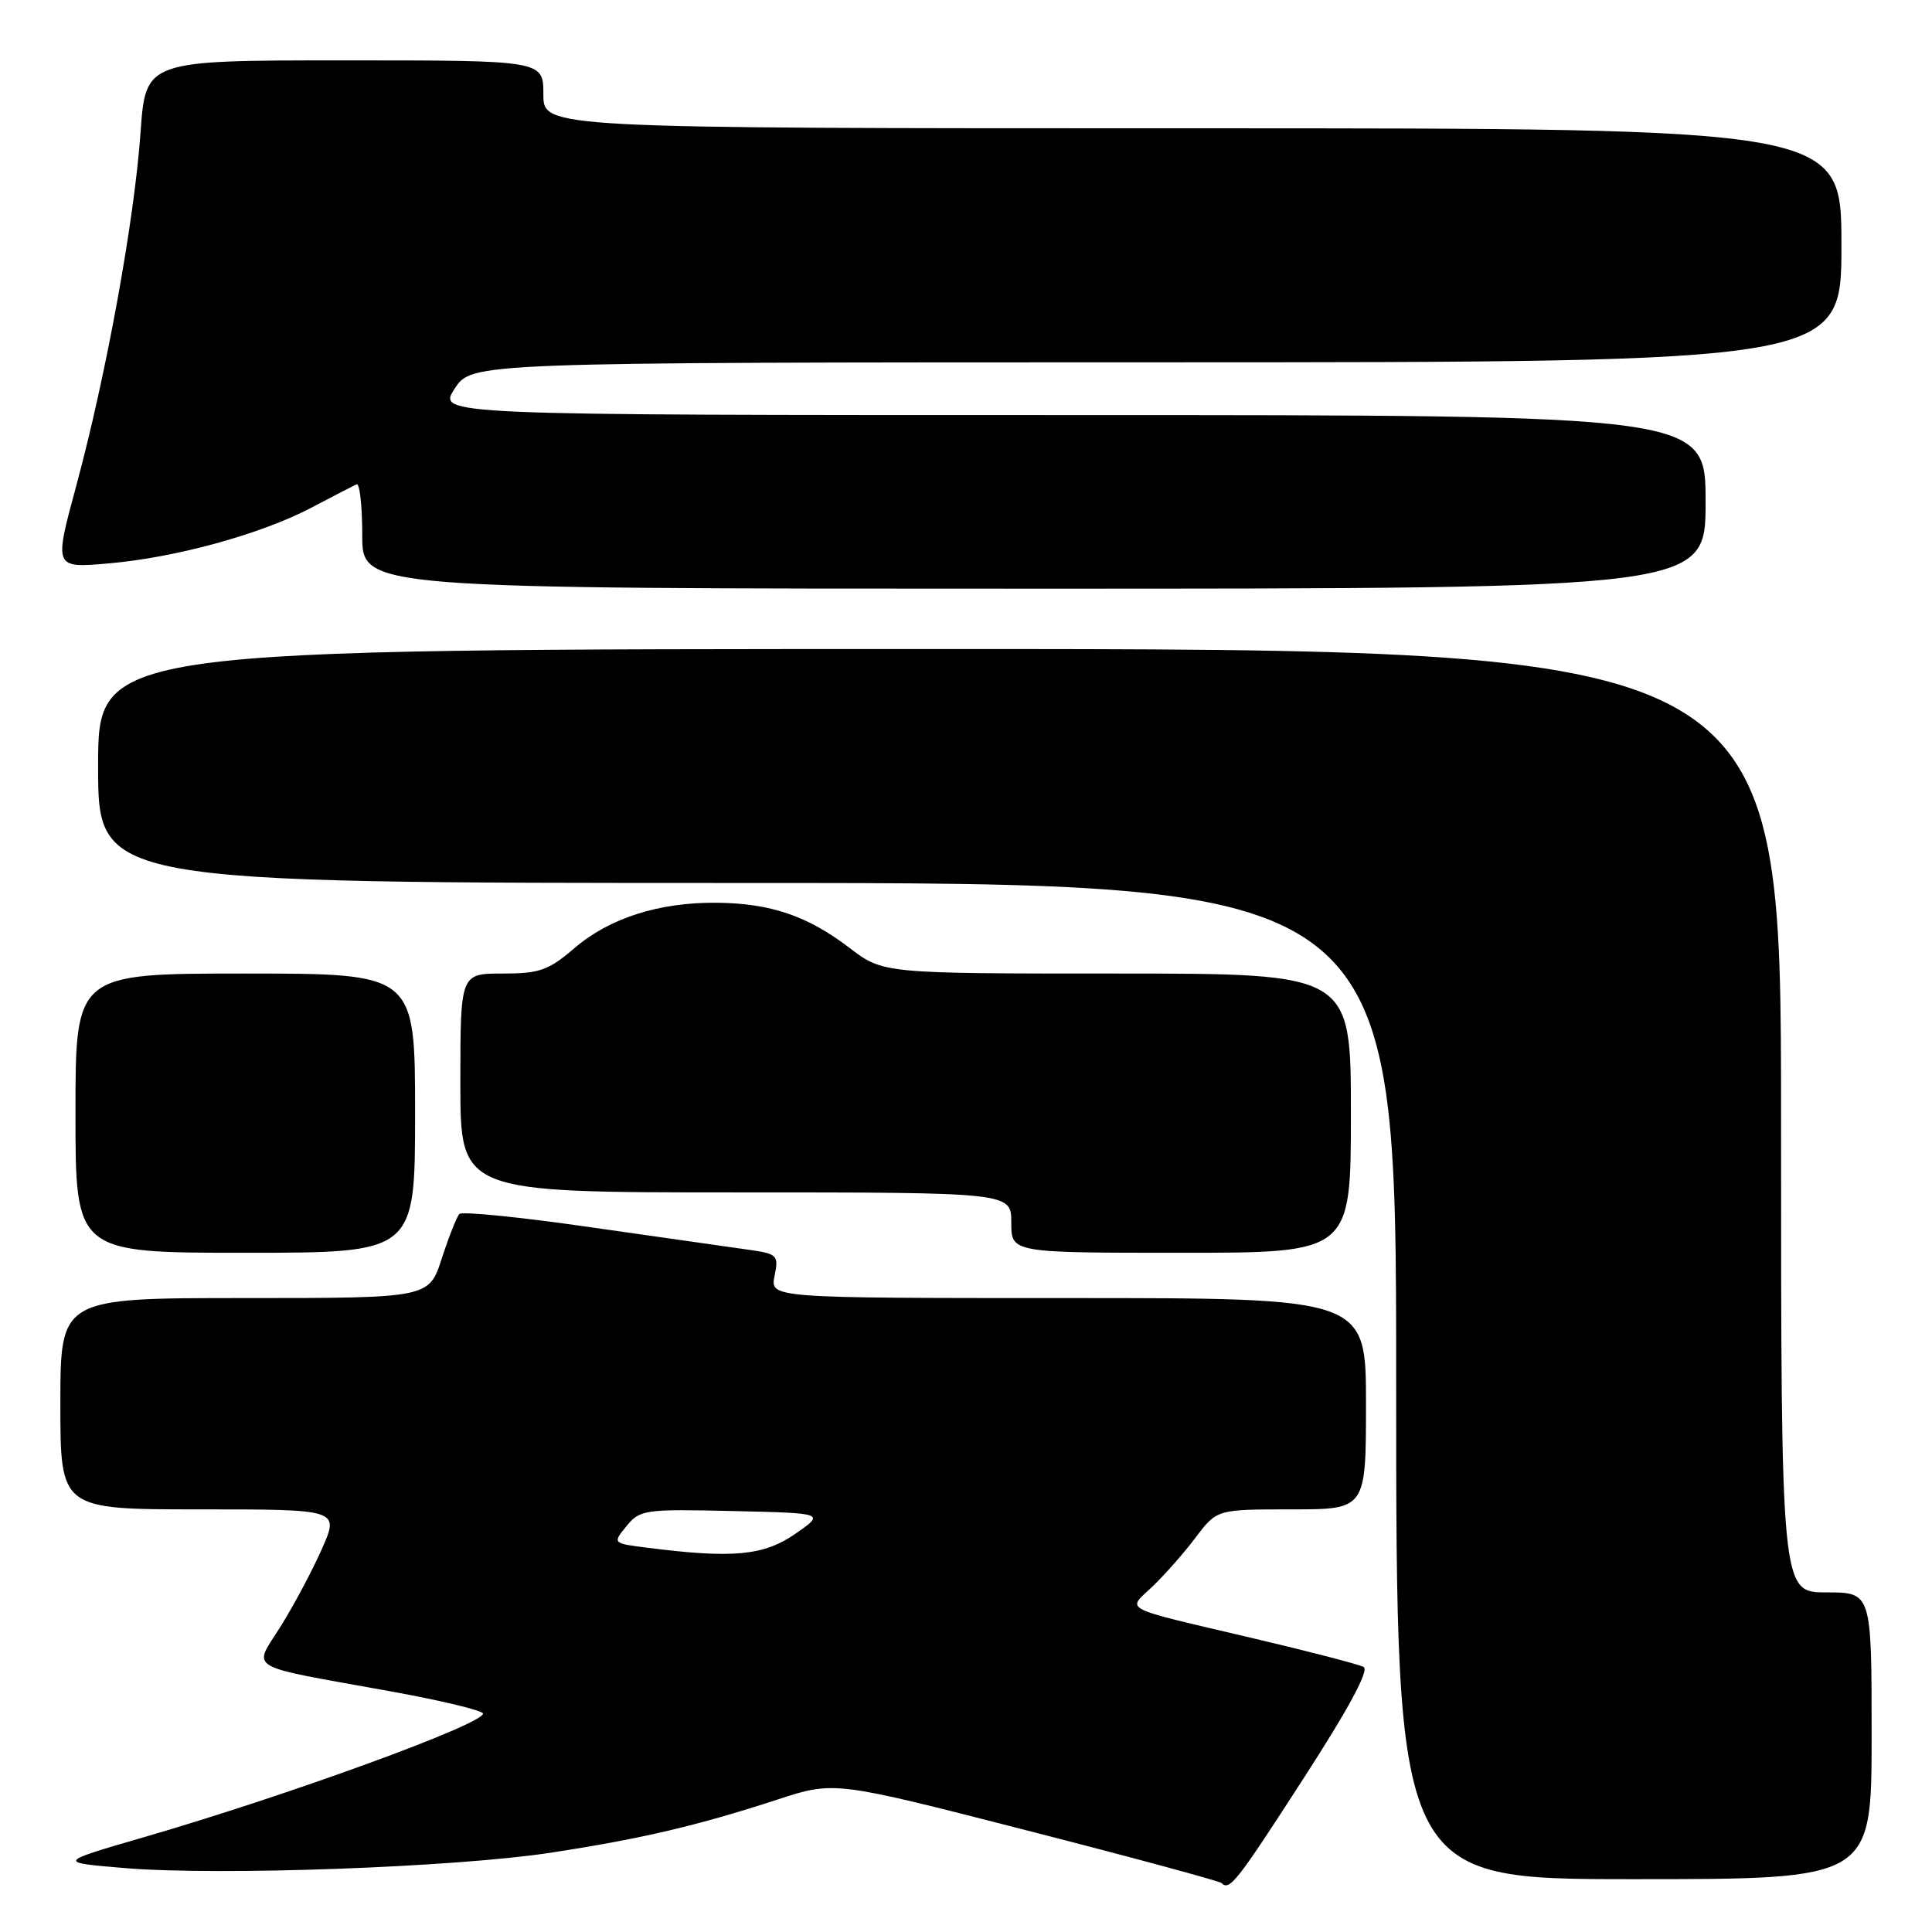<?xml version="1.0" encoding="UTF-8" standalone="no"?>
<!DOCTYPE svg PUBLIC "-//W3C//DTD SVG 1.1//EN" "http://www.w3.org/Graphics/SVG/1.1/DTD/svg11.dtd" >
<svg xmlns="http://www.w3.org/2000/svg" xmlns:xlink="http://www.w3.org/1999/xlink" version="1.1" viewBox="0 0 256 256">
 <g >
 <path fill="currentColor"
d=" M 172.68 235.72 C 178.74 226.35 181.46 221.29 180.68 220.88 C 180.03 220.53 173.43 218.82 166.00 217.07 C 148.18 212.87 149.31 213.46 152.69 210.24 C 154.28 208.73 156.86 205.81 158.41 203.75 C 161.24 200.00 161.24 200.00 171.12 200.00 C 181.00 200.00 181.00 200.00 181.00 186.00 C 181.00 172.00 181.00 172.00 141.53 172.00 C 102.05 172.00 102.05 172.00 102.63 169.08 C 103.20 166.27 103.05 166.13 98.86 165.55 C 96.46 165.21 87.08 163.88 78.00 162.58 C 68.92 161.27 61.22 160.50 60.87 160.86 C 60.53 161.21 59.48 163.86 58.54 166.75 C 56.84 172.00 56.84 172.00 32.42 172.00 C 8.00 172.00 8.00 172.00 8.00 186.00 C 8.00 200.00 8.00 200.00 26.49 200.00 C 44.97 200.00 44.97 200.00 42.65 205.25 C 41.37 208.14 38.91 212.75 37.19 215.50 C 33.51 221.37 32.16 220.57 51.75 224.11 C 58.49 225.33 64.00 226.66 64.00 227.06 C 64.00 228.48 38.18 237.89 19.03 243.45 C 7.57 246.78 7.57 246.78 16.53 247.53 C 28.94 248.57 60.35 247.43 73.00 245.49 C 85.05 243.64 92.38 241.92 103.02 238.45 C 110.54 235.99 110.54 235.99 135.95 242.51 C 149.93 246.09 161.58 249.25 161.85 249.51 C 162.92 250.59 163.84 249.41 172.68 235.72 Z  M 248.00 230.00 C 248.00 211.00 248.00 211.00 242.00 211.00 C 236.00 211.00 236.00 211.00 236.00 148.50 C 236.00 86.00 236.00 86.00 124.50 86.00 C 13.00 86.00 13.00 86.00 13.00 101.50 C 13.00 117.00 13.00 117.00 99.00 117.00 C 185.00 117.00 185.00 117.00 185.00 183.00 C 185.00 249.00 185.00 249.00 216.50 249.00 C 248.00 249.00 248.00 249.00 248.00 230.00 Z  M 55.00 147.50 C 55.00 129.00 55.00 129.00 32.50 129.00 C 10.00 129.00 10.00 129.00 10.00 147.50 C 10.00 166.00 10.00 166.00 32.50 166.00 C 55.00 166.00 55.00 166.00 55.00 147.50 Z  M 179.00 147.50 C 179.00 129.00 179.00 129.00 148.01 129.00 C 117.02 129.00 117.02 129.00 112.55 125.59 C 107.01 121.36 102.11 119.69 95.00 119.62 C 87.37 119.54 80.79 121.63 76.13 125.62 C 72.67 128.59 71.50 129.00 66.59 129.00 C 61.00 129.00 61.00 129.00 61.00 143.50 C 61.00 158.00 61.00 158.00 97.50 158.00 C 134.00 158.00 134.00 158.00 134.00 162.00 C 134.00 166.00 134.00 166.00 156.50 166.00 C 179.00 166.00 179.00 166.00 179.00 147.50 Z  M 226.00 66.50 C 226.00 55.00 226.00 55.00 141.99 55.00 C 57.98 55.00 57.98 55.00 60.24 51.51 C 62.50 48.02 62.50 48.02 153.25 48.01 C 244.00 48.00 244.00 48.00 244.00 32.50 C 244.00 17.00 244.00 17.00 158.00 17.00 C 72.00 17.00 72.00 17.00 72.00 12.50 C 72.00 8.00 72.00 8.00 45.65 8.00 C 19.30 8.00 19.30 8.00 18.62 17.57 C 17.81 29.19 14.08 49.66 10.10 64.39 C 7.15 75.28 7.15 75.28 14.33 74.66 C 23.30 73.89 34.60 70.78 41.34 67.23 C 44.18 65.73 46.84 64.36 47.25 64.17 C 47.66 63.99 48.00 67.02 48.00 70.92 C 48.00 78.00 48.00 78.00 137.00 78.00 C 226.00 78.00 226.00 78.00 226.00 66.50 Z  M 85.83 205.09 C 81.15 204.50 81.15 204.50 83.01 202.22 C 84.79 200.04 85.41 199.95 97.10 200.22 C 109.34 200.50 109.34 200.50 105.37 203.25 C 101.19 206.14 97.10 206.52 85.83 205.09 Z "/>
</g>
</svg>